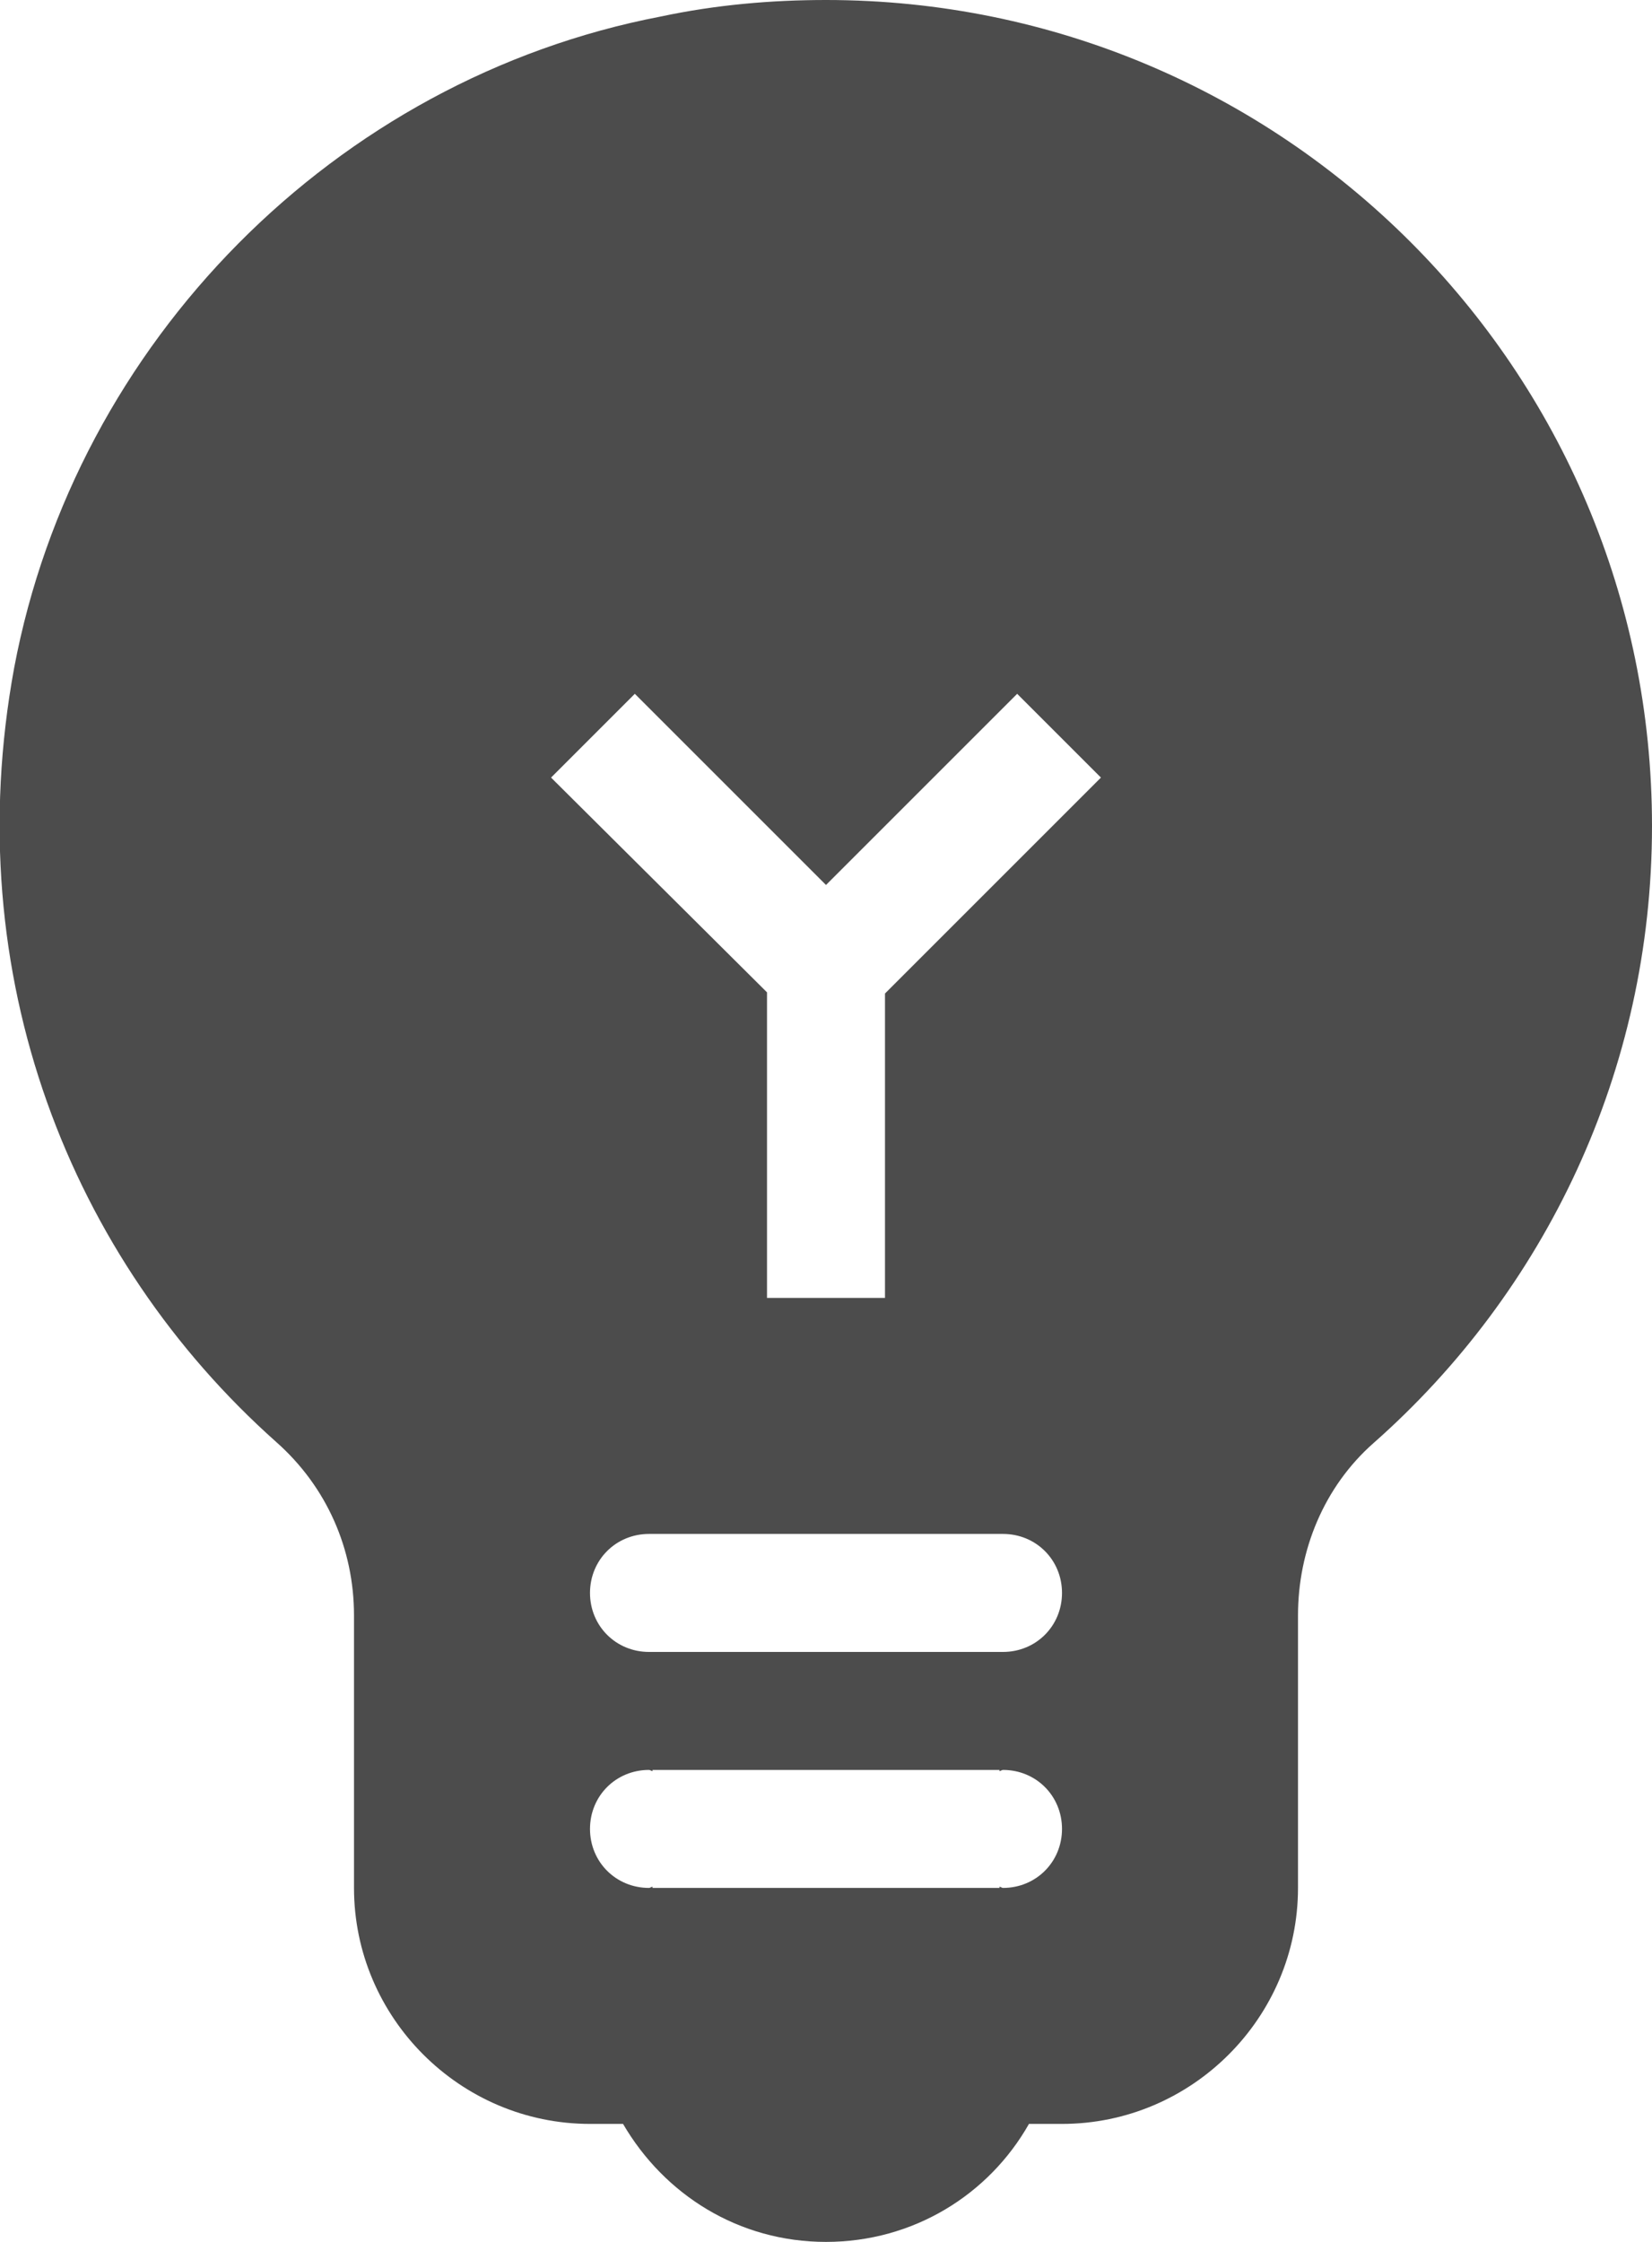 <svg width="14" height="19" viewBox="0 0 14 19" fill="none" xmlns="http://www.w3.org/2000/svg">
<g id="Group">
<g id="Group_2">
<path id="Vector" d="M7 0C6.54 0 6.07 0.04 5.6 0.14C2.84 0.67 0.64 2.9 0.12 5.66C-0.36 8.27 0.6 10.67 2.34 12.22C2.77 12.6 3 13.13 3 13.69V16C3 17.1 3.9 18 5 18H5.28C5.63 18.6 6.26 19 7 19C7.74 19 8.38 18.6 8.72 18H9C10.1 18 11 17.1 11 16V13.69C11 13.14 11.22 12.6 11.64 12.23C13.09 10.95 14 9.08 14 7C14 3.13 10.87 0 7 0ZM7.5 11H6.5V8.41L4.67 6.59L5.38 5.88L7 7.5L8.62 5.88L9.33 6.59L7.5 8.42V11ZM8.5 16C8.49 16 8.48 15.99 8.47 15.99V16H5.53V15.99C5.52 15.99 5.51 16 5.5 16C5.22 16 5 15.78 5 15.5C5 15.22 5.22 15 5.5 15C5.51 15 5.52 15.01 5.53 15.01V15H8.47V15.01C8.48 15.01 8.49 15 8.5 15C8.78 15 9 15.22 9 15.5C9 15.78 8.78 16 8.5 16ZM8.5 14H5.5C5.22 14 5 13.78 5 13.5C5 13.22 5.22 13 5.5 13H8.5C8.78 13 9 13.22 9 13.5C9 13.78 8.78 14 8.5 14Z" fill="black" fill-opacity="0.7"/>
</g>
</g>
</svg>
